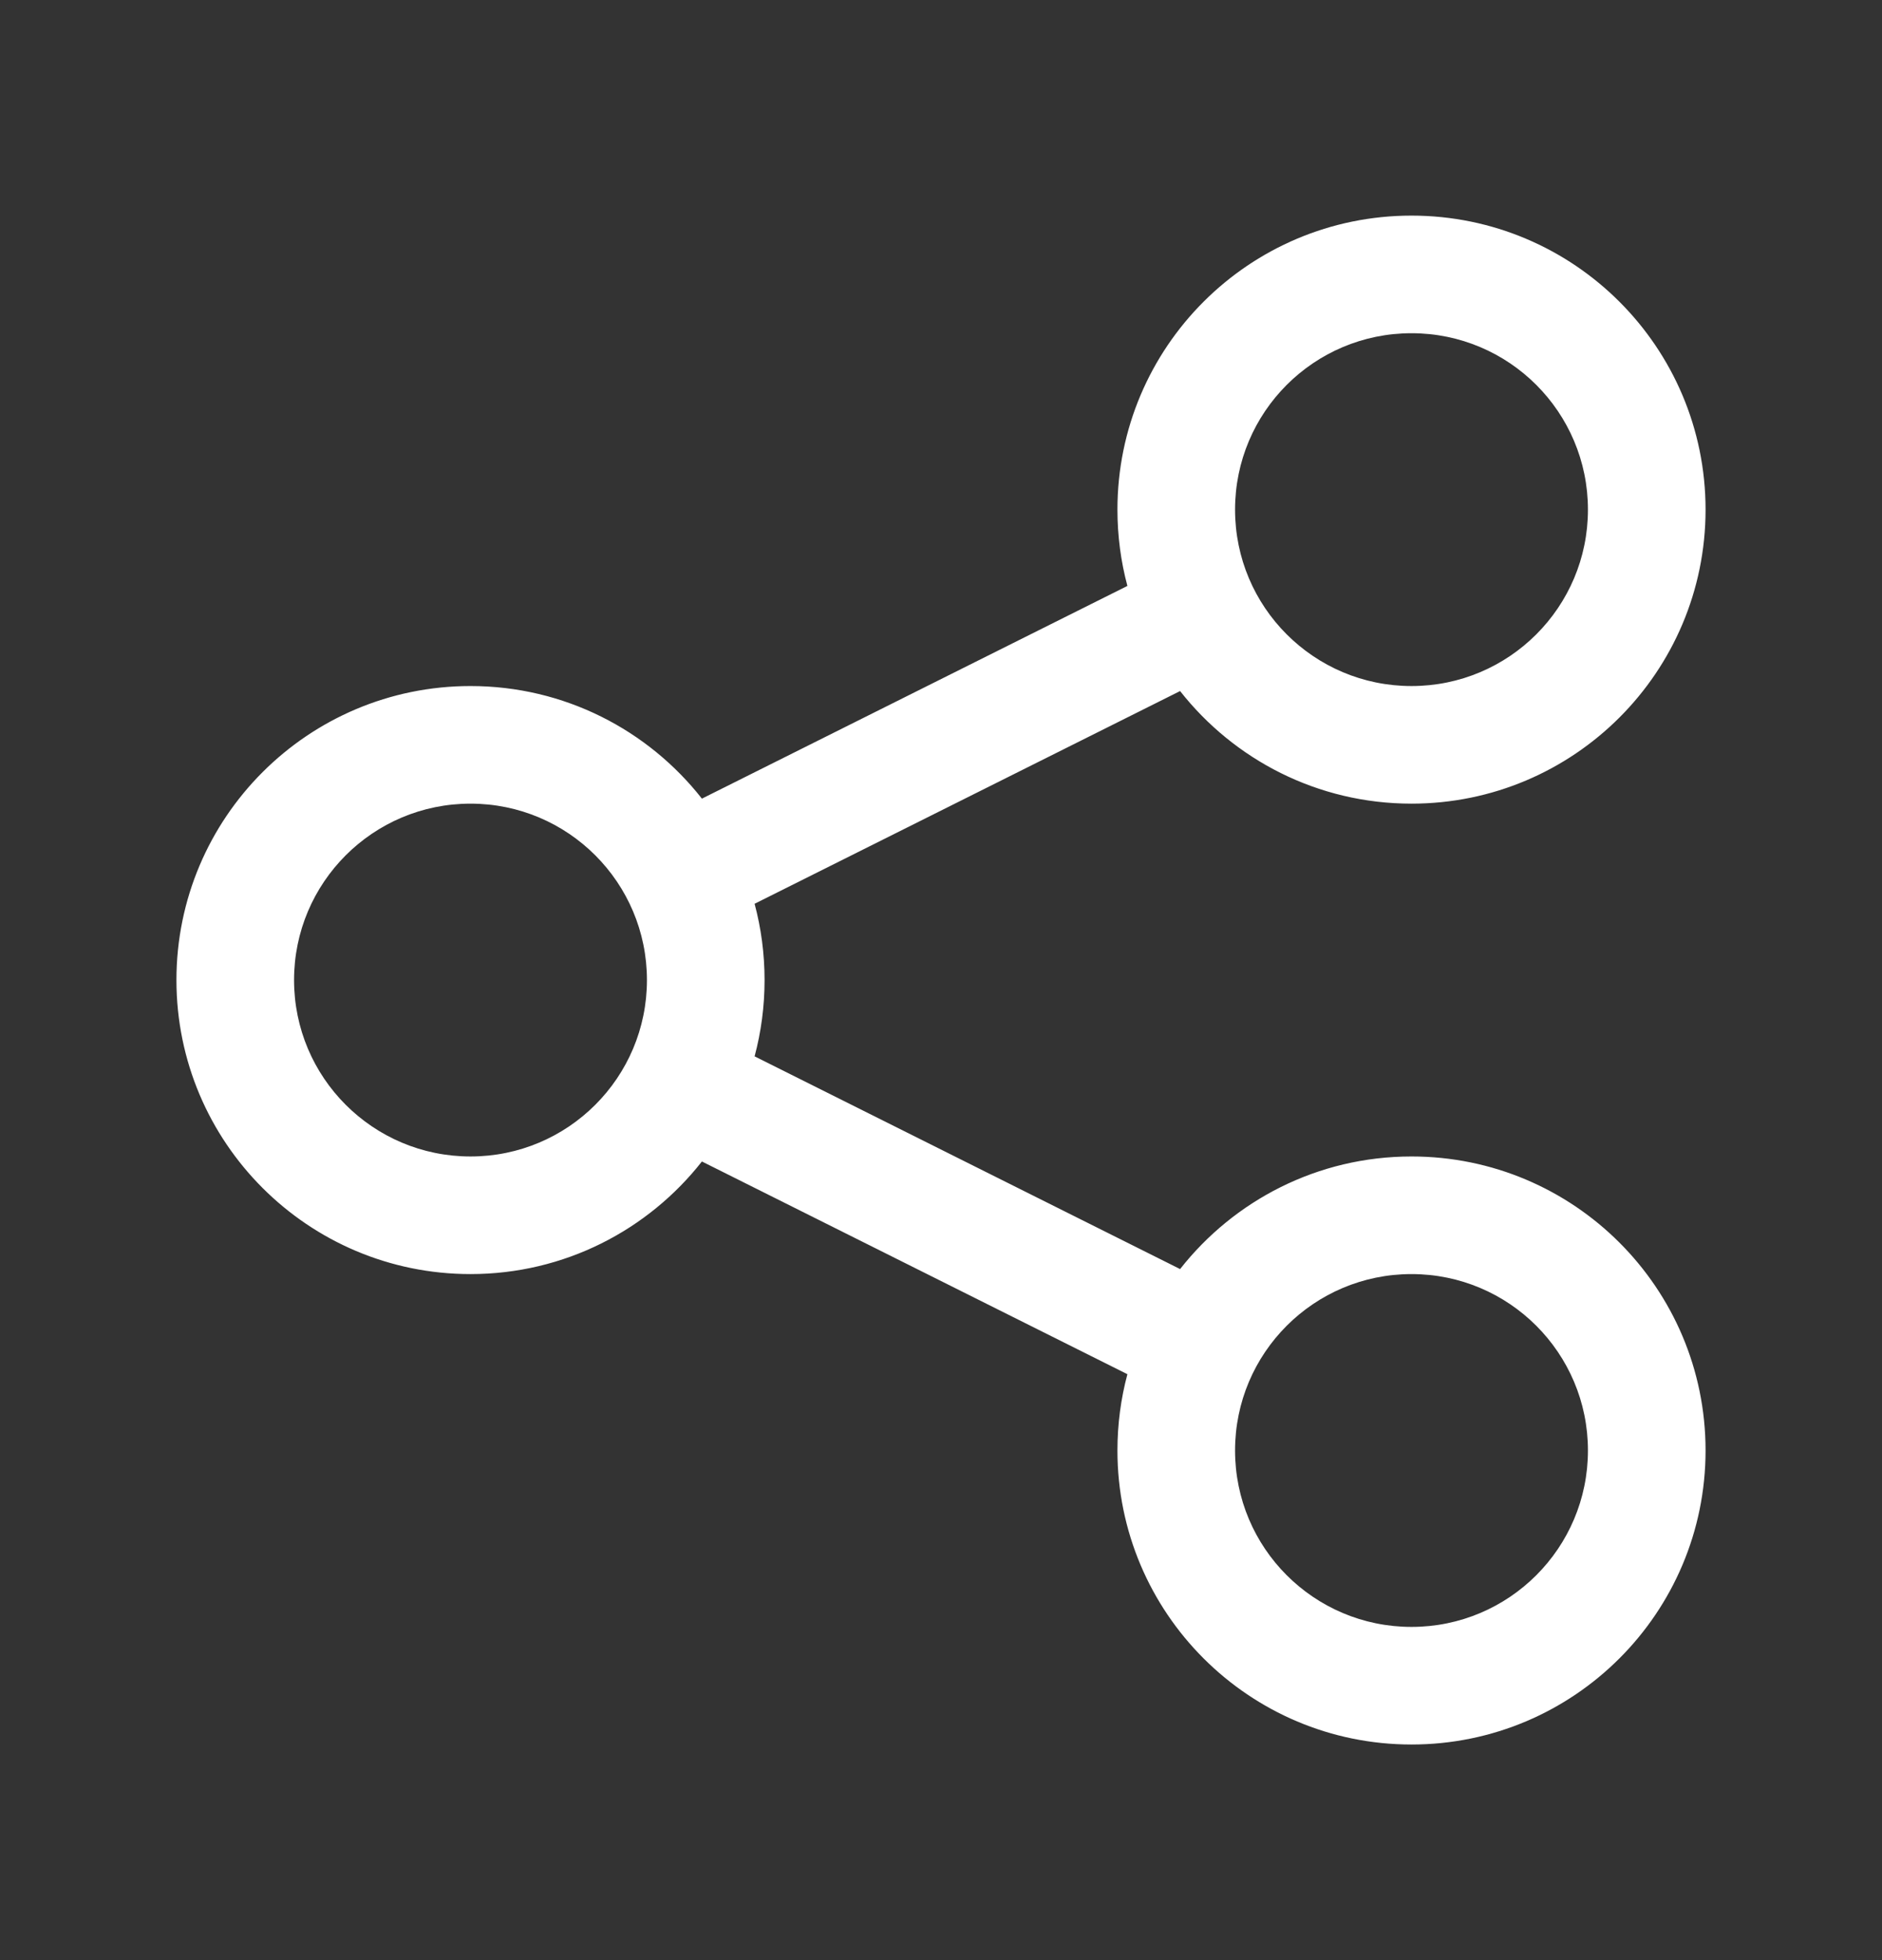 <svg width="24" height="25" viewBox="0 0 24 25" fill="none" xmlns="http://www.w3.org/2000/svg">
<rect x="0" y="0" width="24" height="25" fill="#333333" stroke="none"/>
<path fill-rule="evenodd" clip-rule="evenodd" d="M18 2.75C15.929 2.75 14.25 4.429 14.25 6.5C14.25 6.836 14.294 7.163 14.377 7.473L8.951 10.186C8.265 9.312 7.198 8.75 6 8.75C3.929 8.75 2.25 10.429 2.25 12.5C2.25 14.571 3.929 16.25 6 16.25C7.198 16.25 8.265 15.688 8.951 14.814L14.377 17.527C14.294 17.837 14.25 18.164 14.25 18.5C14.25 20.571 15.929 22.25 18 22.25C20.071 22.25 21.75 20.571 21.75 18.5C21.75 16.429 20.071 14.75 18 14.75C16.802 14.75 15.736 15.312 15.049 16.186L9.623 13.473C9.706 13.162 9.75 12.836 9.75 12.5C9.75 12.164 9.706 11.838 9.623 11.527L15.049 8.814C15.736 9.688 16.802 10.25 18 10.25C20.071 10.25 21.75 8.571 21.75 6.5C21.75 4.429 20.071 2.75 18 2.75ZM15.75 6.5C15.75 5.257 16.757 4.25 18 4.25C19.243 4.25 20.25 5.257 20.25 6.5C20.25 7.743 19.243 8.75 18 8.75C16.757 8.75 15.75 7.743 15.75 6.5ZM3.75 12.5C3.75 11.257 4.757 10.25 6 10.25C7.243 10.25 8.25 11.257 8.25 12.5C8.25 13.743 7.243 14.75 6 14.75C4.757 14.75 3.75 13.743 3.75 12.5ZM18 16.25C16.757 16.25 15.75 17.257 15.75 18.5C15.75 19.743 16.757 20.75 18 20.75C19.243 20.75 20.25 19.743 20.25 18.5C20.25 17.257 19.243 16.25 18 16.25Z" fill="#ffffff"/>
</svg>

